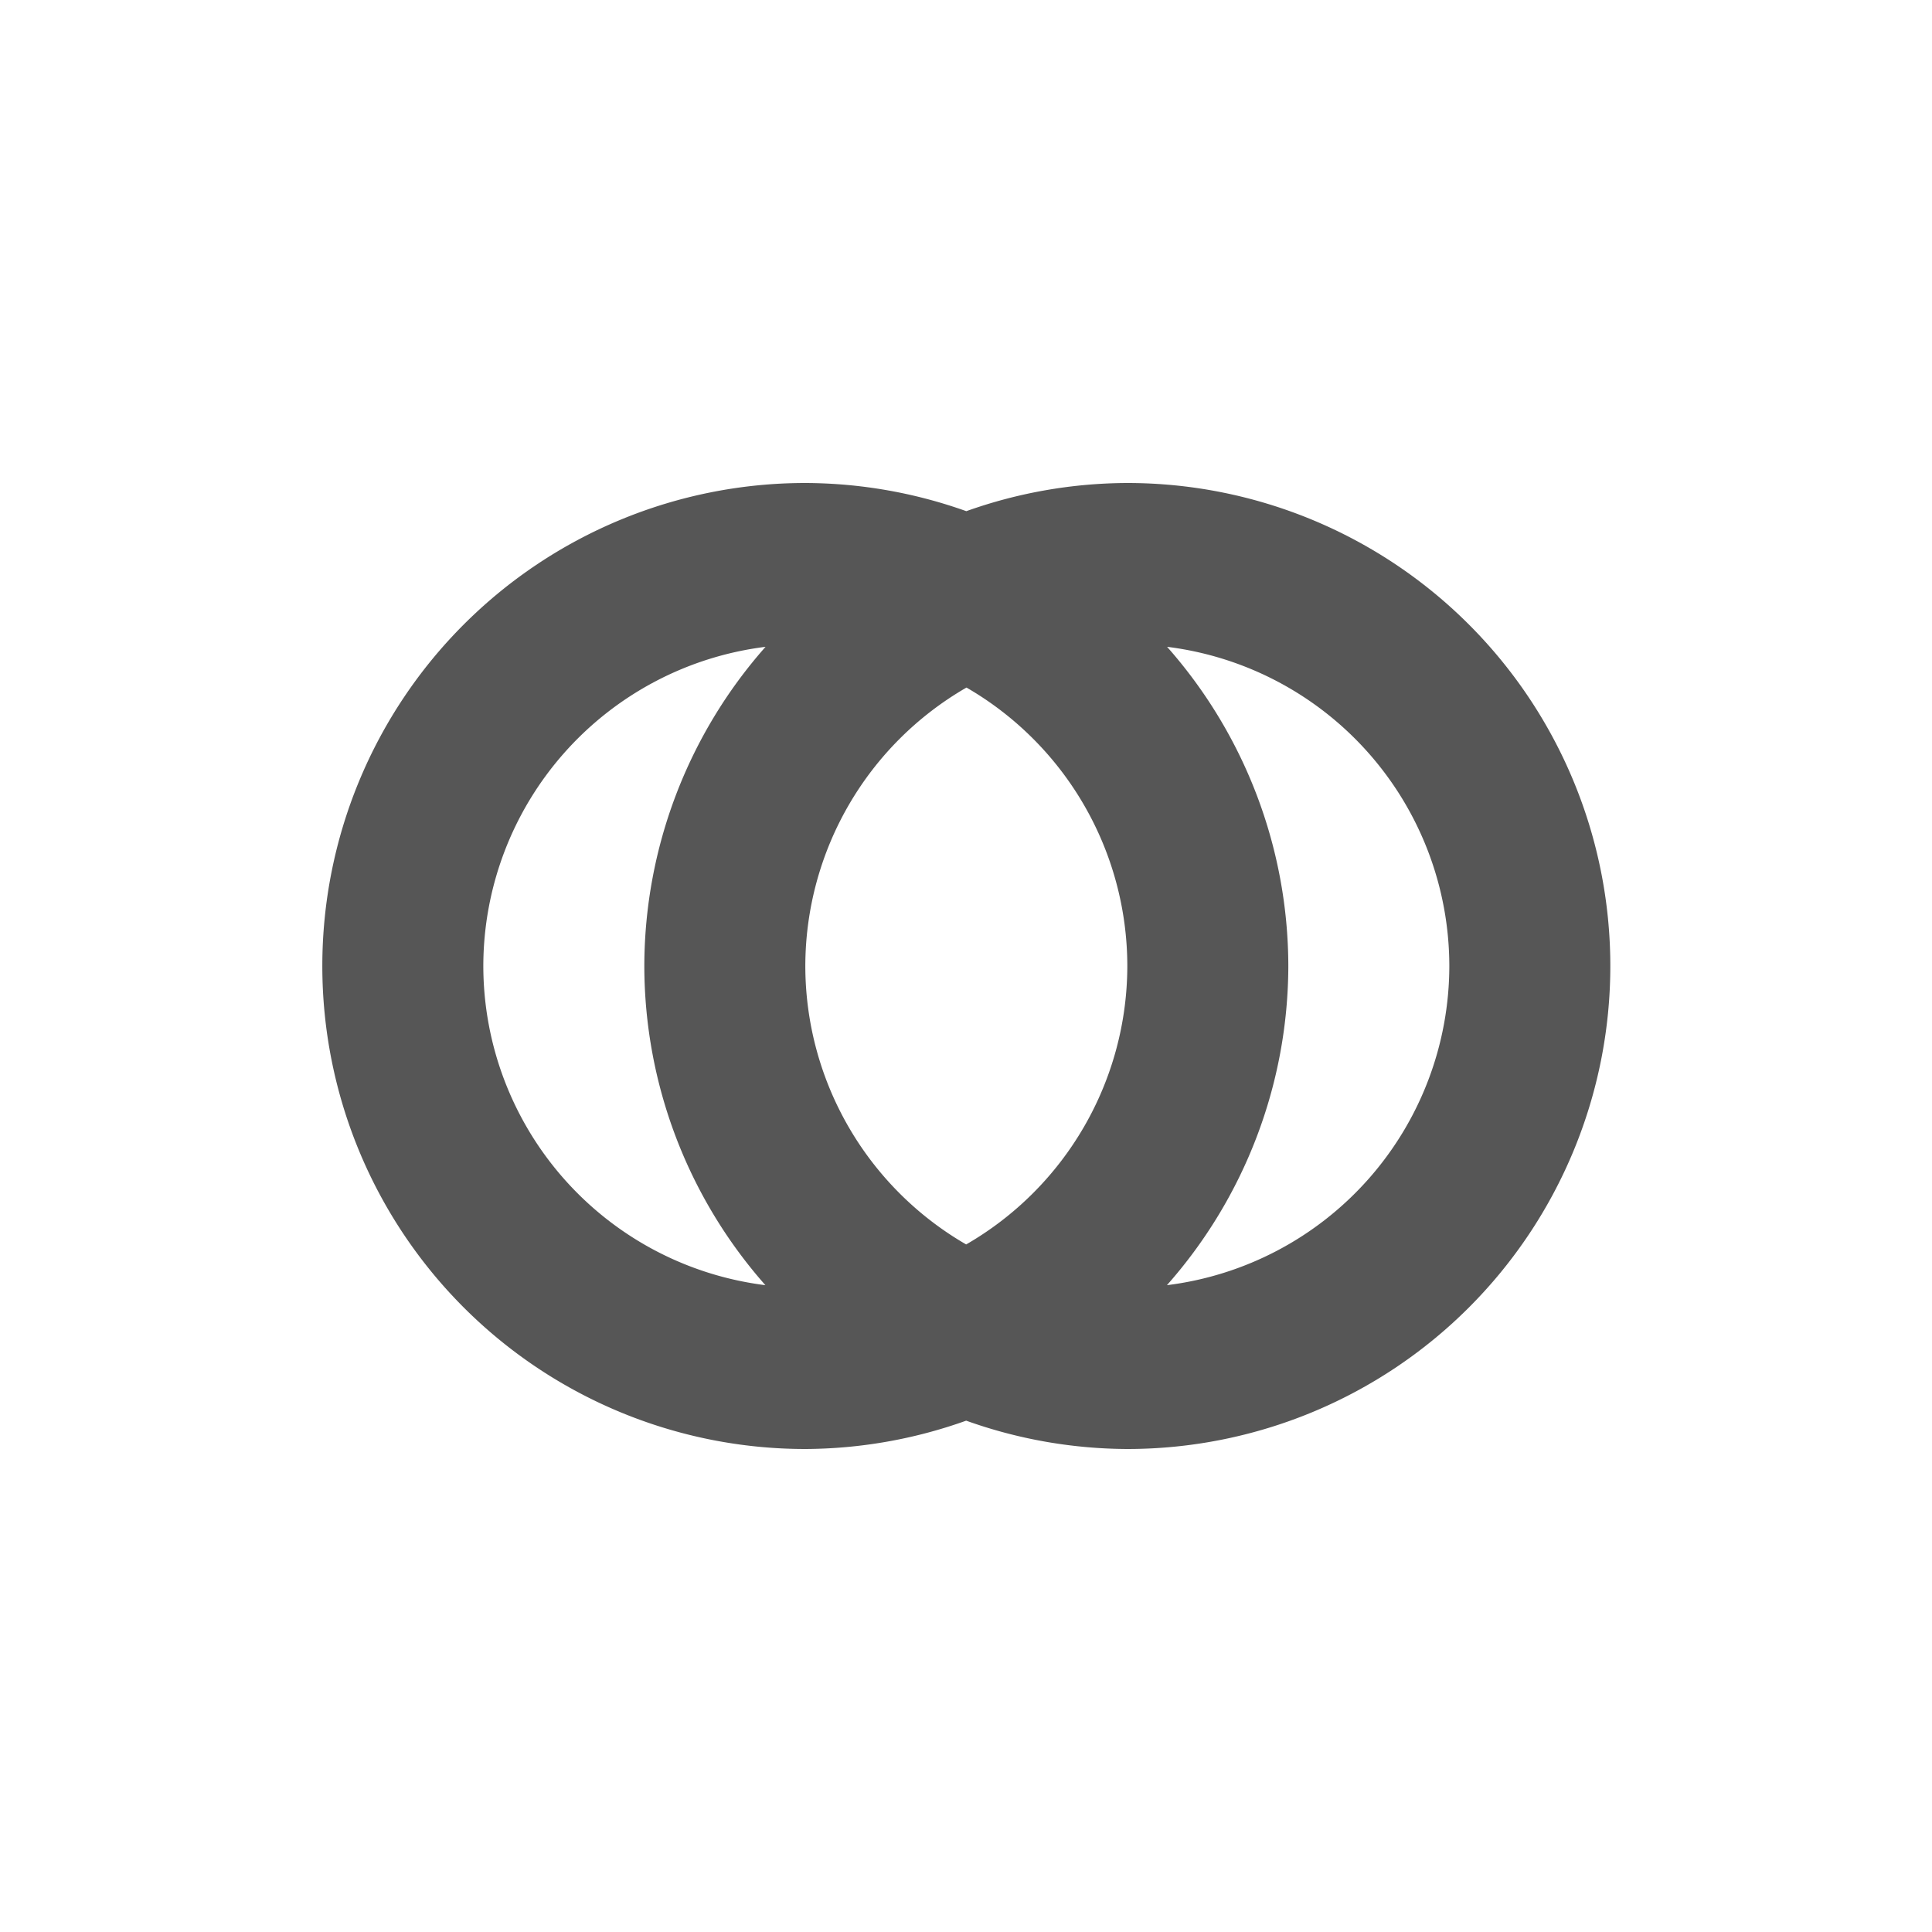 <svg xmlns="http://www.w3.org/2000/svg" width="24" height="24"><defs><style id="current-color-scheme" type="text/css"></style></defs><path d="M10.004 6a6 6 0 0 0-6 6 6 6 0 0 0 6 6 6 6 0 0 0 1.998-.352 6 6 0 0 0 2.002.352 6 6 0 0 0 6-6 6 6 0 0 0-6-6 6 6 0 0 0-2 .35 6 6 0 0 0-2-.35zM9.51 8.035A6 6 0 0 0 8.004 12a6 6 0 0 0 1.504 3.965A4 4 0 0 1 6.004 12 4 4 0 0 1 9.51 8.035zm4.988 0A4 4 0 0 1 18.004 12a4 4 0 0 1-3.508 3.965A6 6 0 0 0 16.004 12a6 6 0 0 0-1.506-3.965zm-2.492.506A4 4 0 0 1 14.004 12a4 4 0 0 1-2.002 3.459A4 4 0 0 1 10.004 12a4 4 0 0 1 2.002-3.459z" fill="currentColor" color="#565656"/></svg>